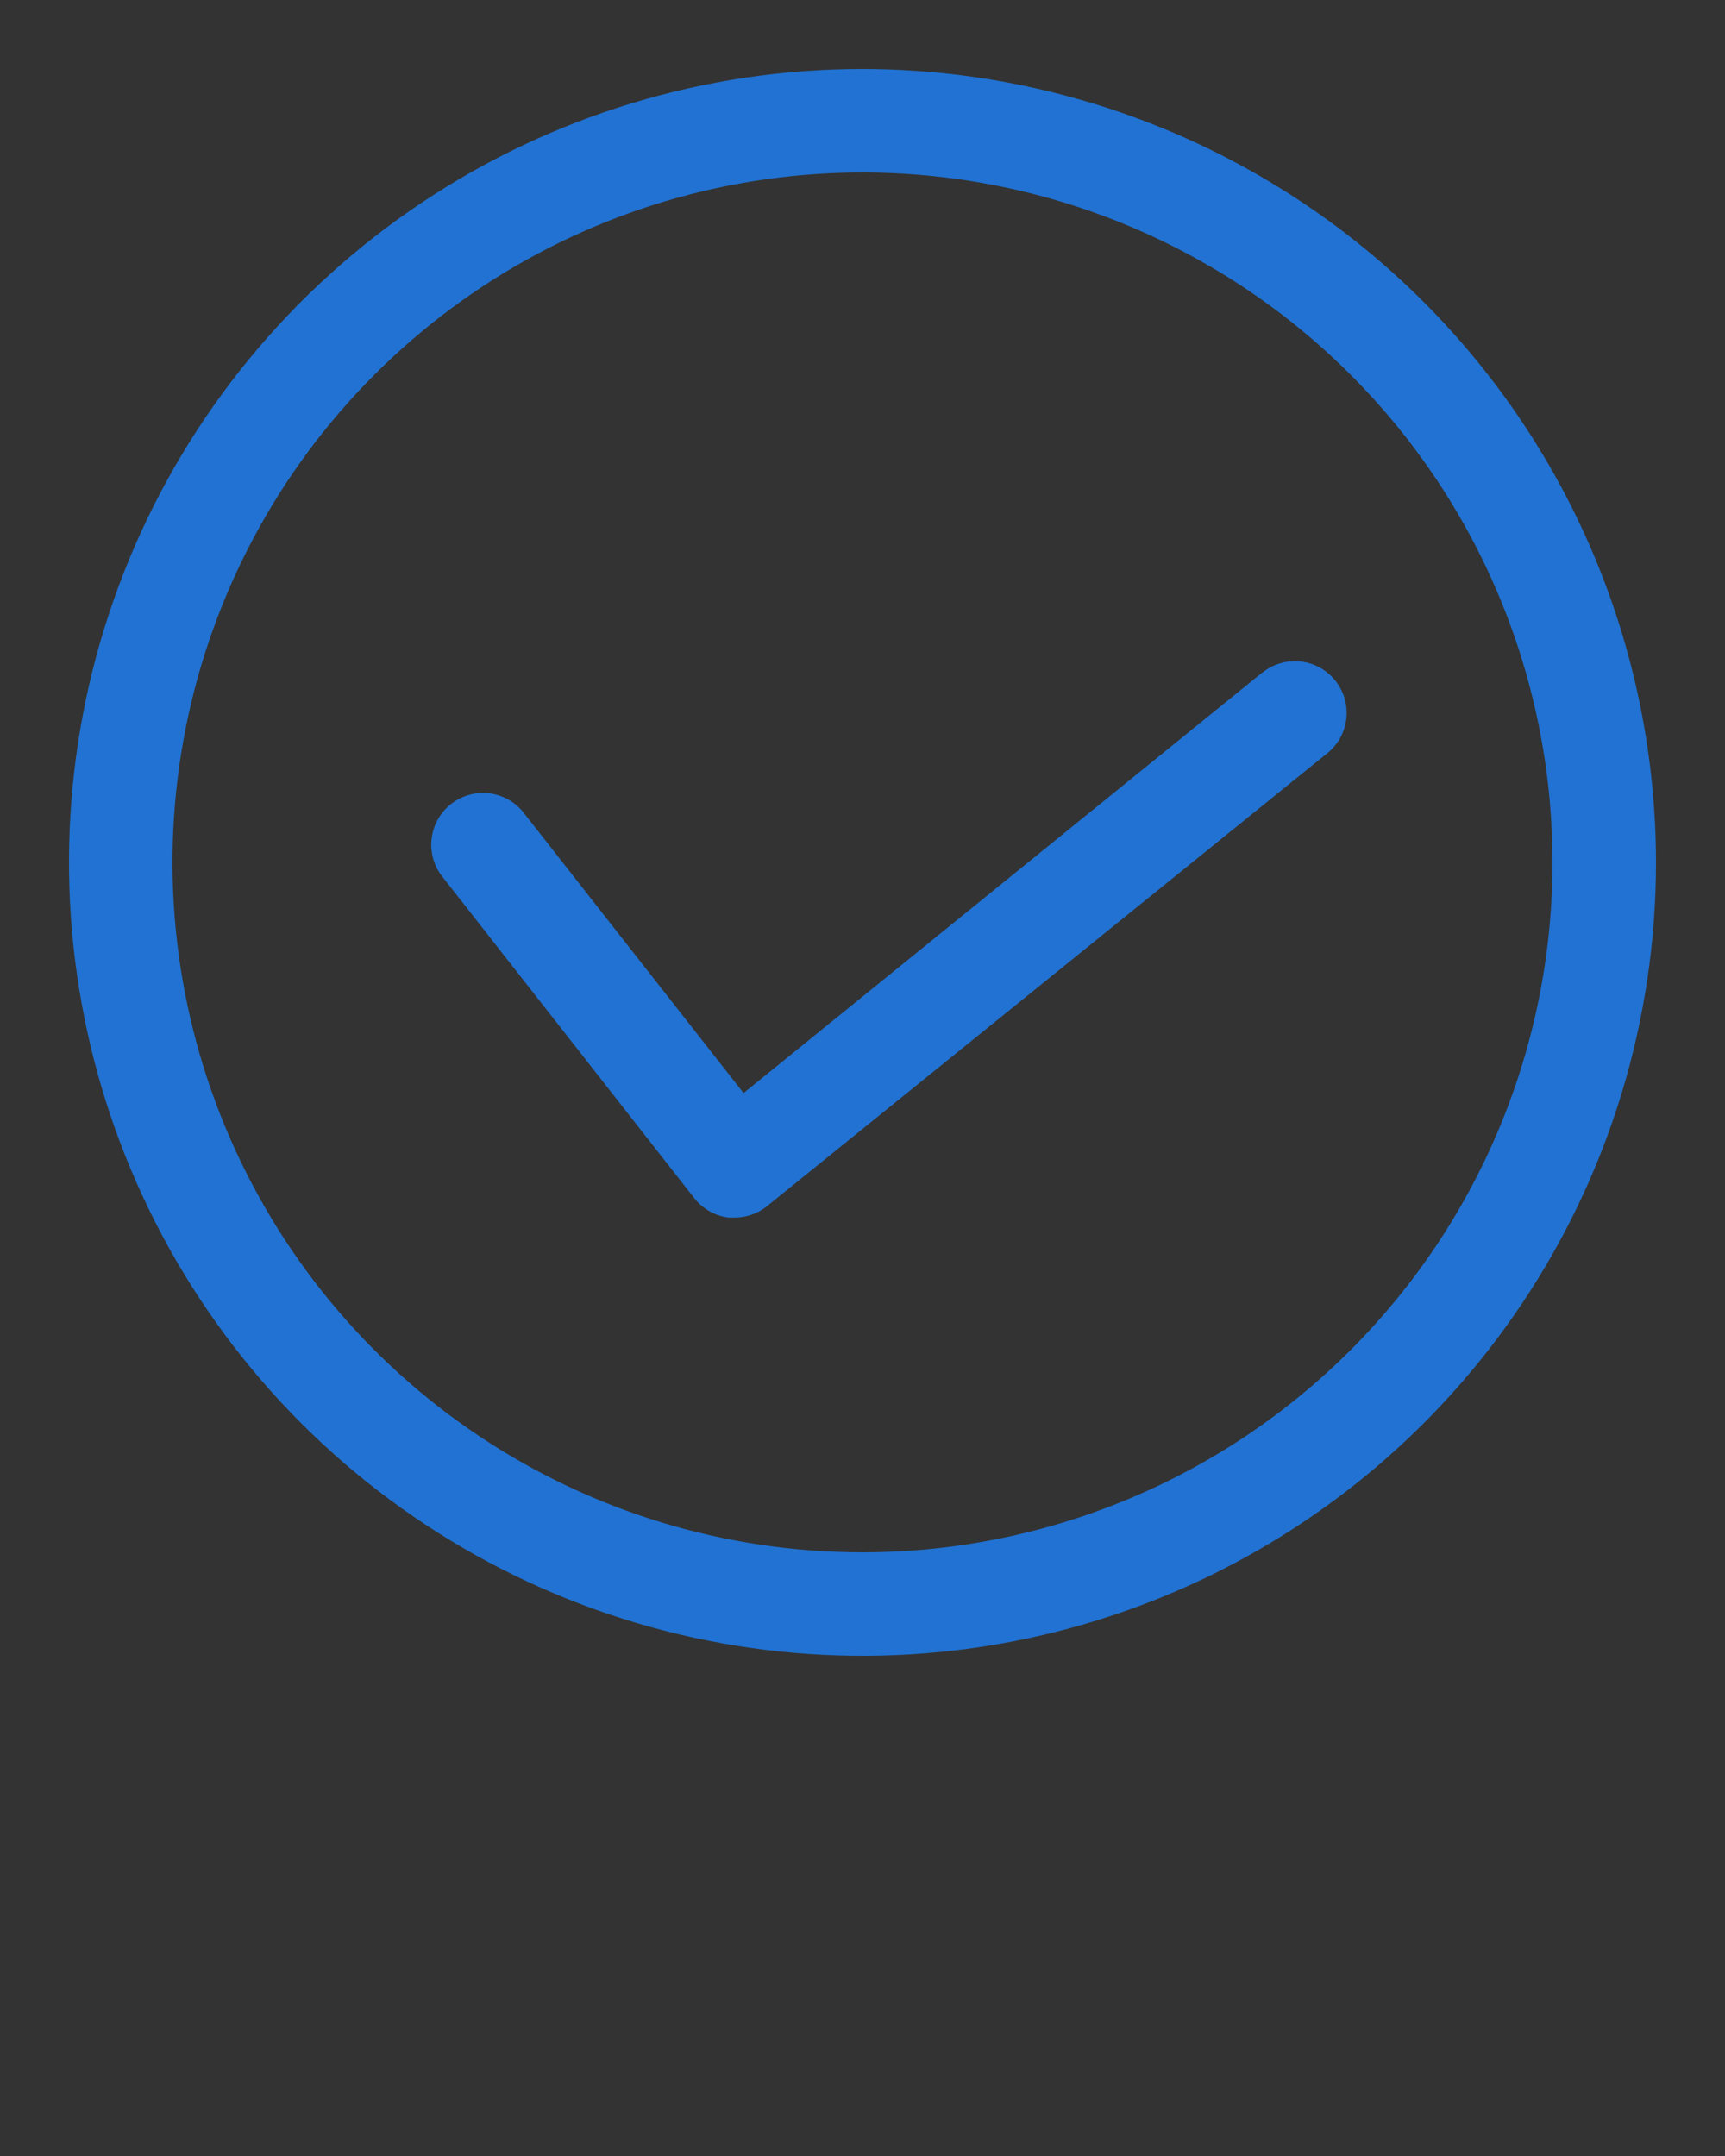 <svg width="60" height="75" viewBox="0 0 60 75" fill="none" xmlns="http://www.w3.org/2000/svg">
<rect x="0" y="0" width="60" height="75" fill="#333333" stroke="none"/>
<path d="M43.905 23.396L25.863 38.024L18.183 28.232C17.884 27.872 17.456 27.643 16.99 27.594C16.524 27.545 16.058 27.679 15.69 27.968C15.321 28.256 15.08 28.677 15.017 29.141C14.953 29.605 15.073 30.075 15.351 30.452L24.147 41.678C24.293 41.864 24.474 42.02 24.68 42.136C24.886 42.253 25.112 42.328 25.347 42.356H25.551C25.964 42.356 26.364 42.214 26.685 41.954L46.173 26.198C46.544 25.897 46.78 25.462 46.83 24.987C46.879 24.512 46.738 24.037 46.437 23.666C46.136 23.295 45.701 23.059 45.226 23.01C44.751 22.96 44.276 23.101 43.905 23.402V23.396Z" fill="#2172D2"/>
<path d="M15.5 8.299C19.791 5.431 24.837 3.9 29.999 3.9C36.919 3.908 43.553 6.66 48.447 11.553C53.34 16.447 56.093 23.081 56.1 30.002C56.1 35.163 54.569 40.209 51.701 44.5C48.833 48.792 44.757 52.138 39.988 54.113C35.219 56.089 29.971 56.606 24.908 55.599C19.845 54.592 15.195 52.106 11.544 48.456C7.894 44.805 5.409 40.155 4.402 35.092C3.394 30.029 3.911 24.781 5.887 20.012C7.862 15.243 11.207 11.167 15.5 8.299ZM15.833 51.203C20.026 54.005 24.957 55.5 30 55.5C36.763 55.5 43.249 52.813 48.031 48.031C52.813 43.249 55.5 36.763 55.5 30C55.5 24.957 54.004 20.026 51.203 15.833C48.401 11.639 44.418 8.371 39.758 6.441C35.099 4.511 29.972 4.006 25.025 4.99C20.079 5.974 15.535 8.403 11.969 11.969C8.403 15.535 5.974 20.079 4.99 25.025C4.006 29.972 4.511 35.099 6.441 39.758C8.371 44.418 11.639 48.401 15.833 51.203Z" fill="white" stroke="#2172D2" stroke-width="3"/>
</svg>
